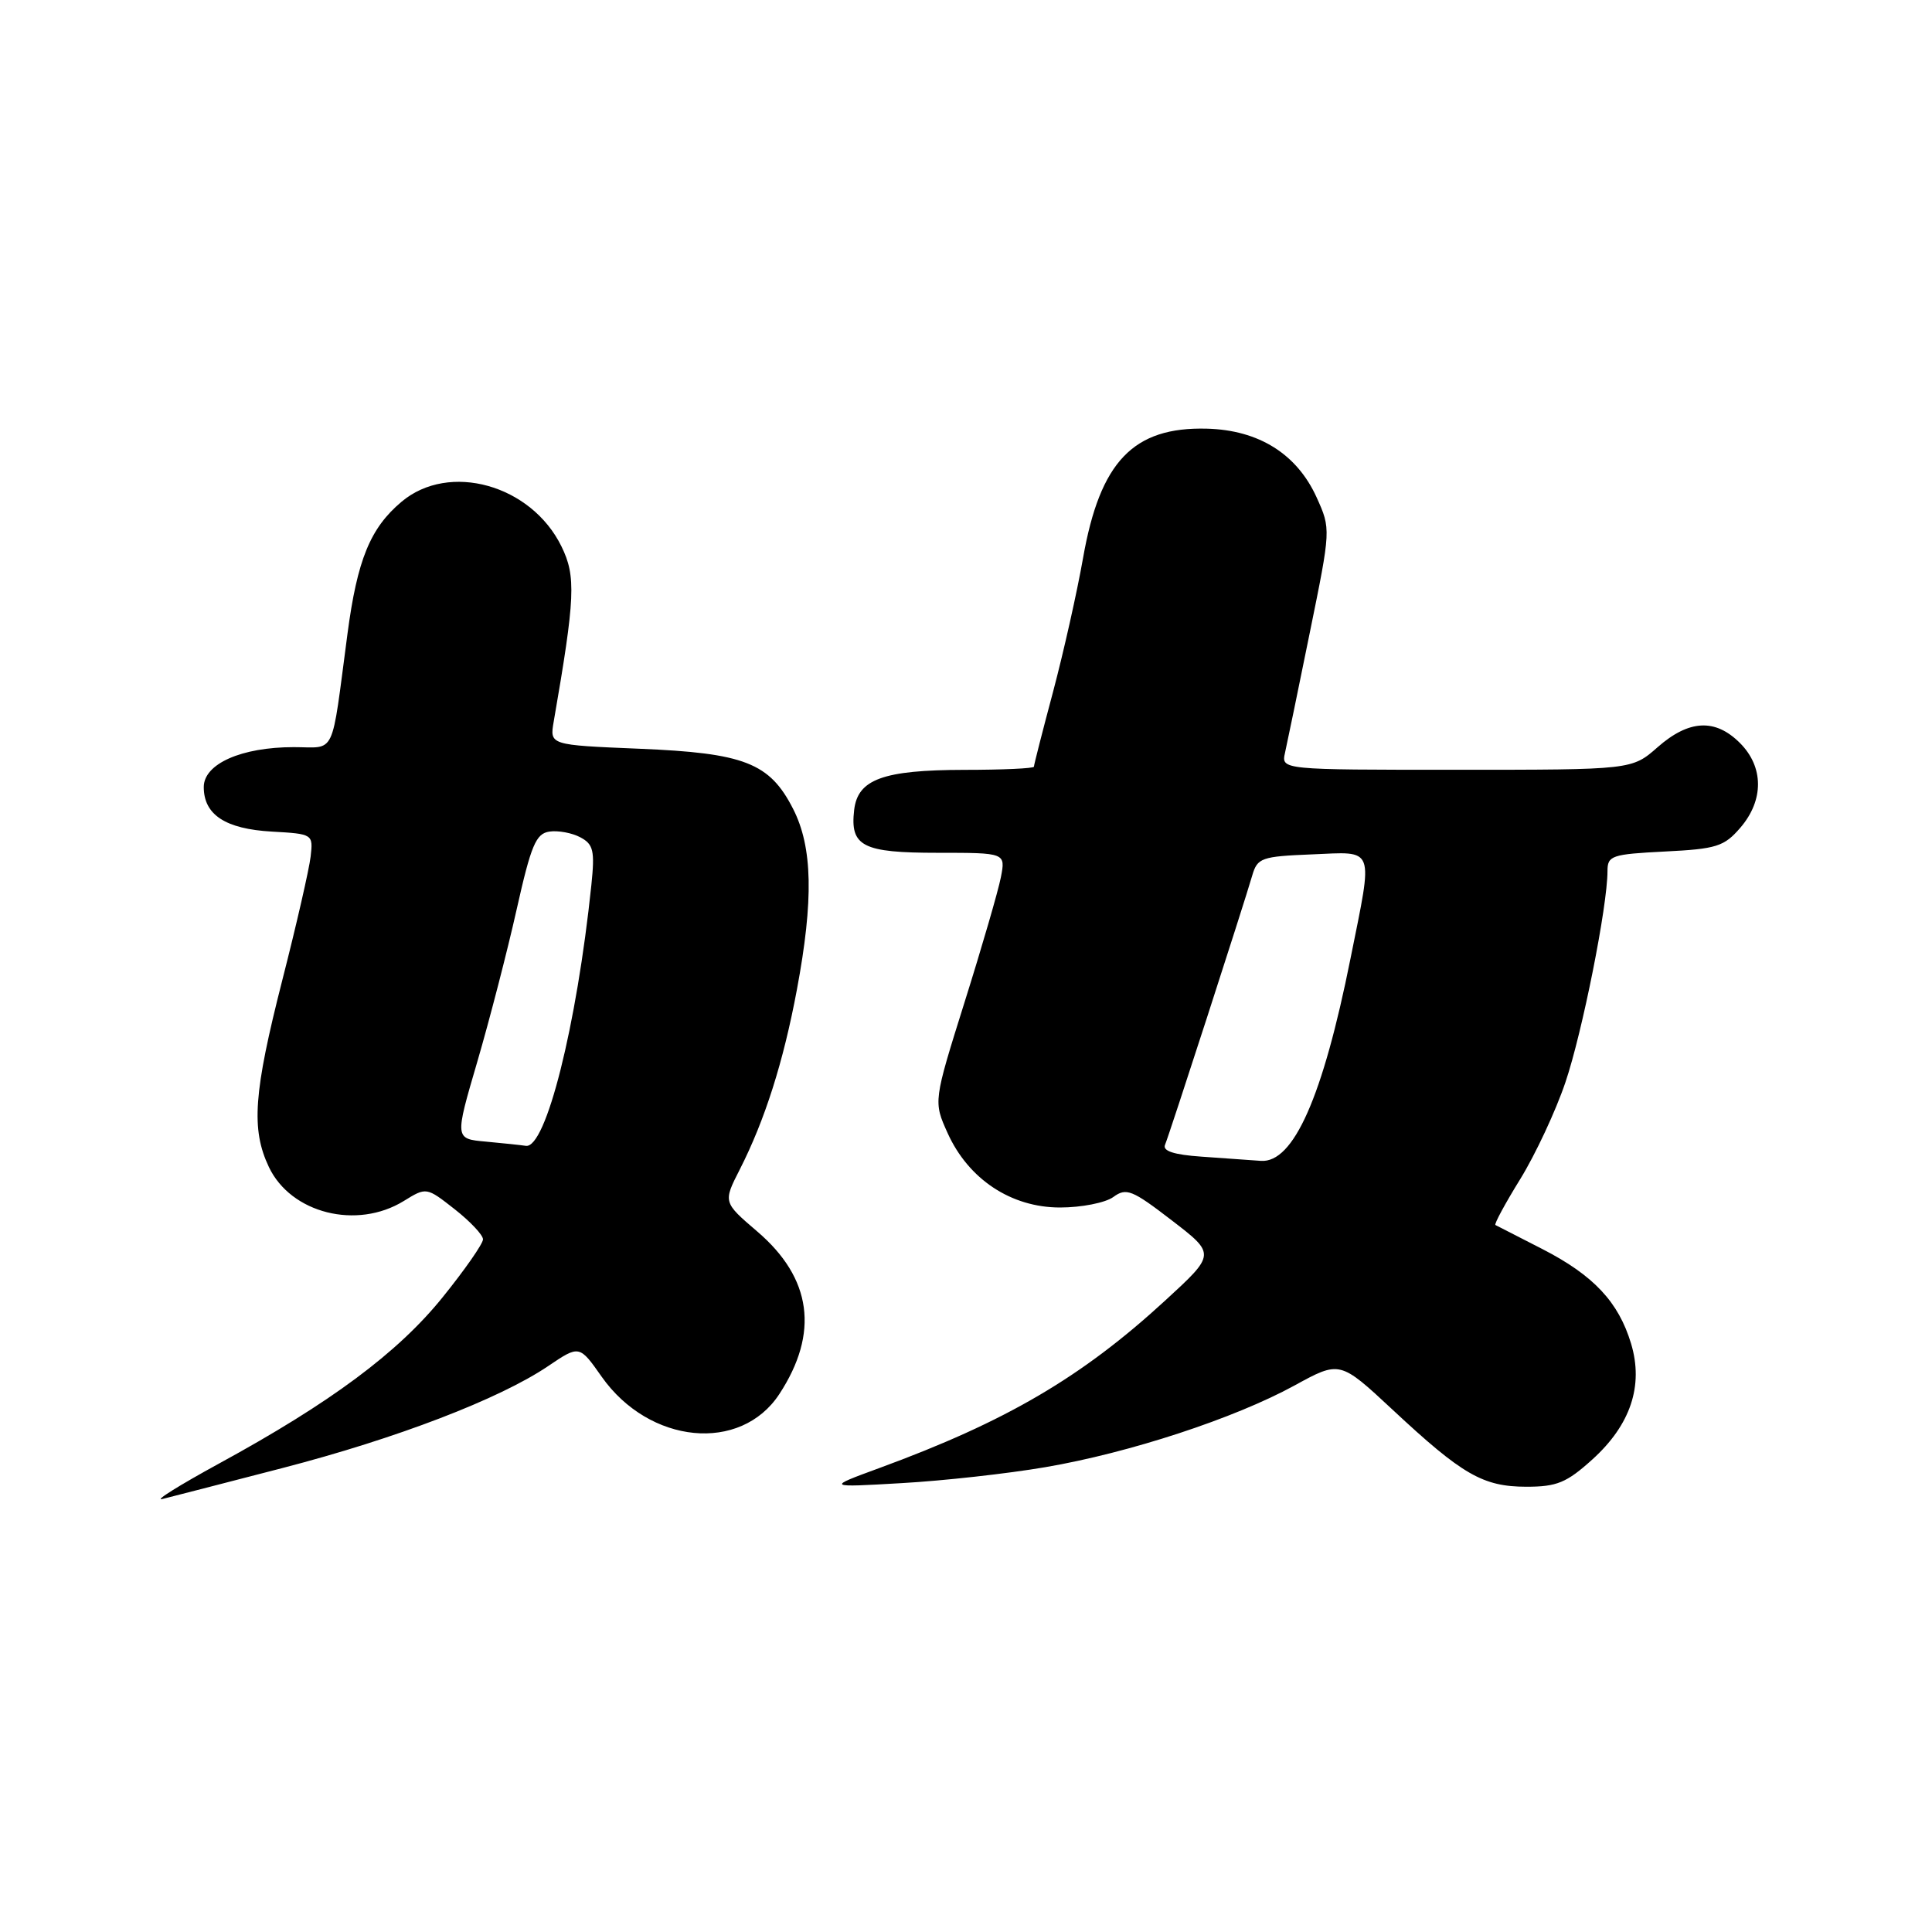 <?xml version="1.0" encoding="UTF-8" standalone="no"?>
<!DOCTYPE svg PUBLIC "-//W3C//DTD SVG 1.1//EN" "http://www.w3.org/Graphics/SVG/1.1/DTD/svg11.dtd" >
<svg xmlns="http://www.w3.org/2000/svg" xmlns:xlink="http://www.w3.org/1999/xlink" version="1.1" viewBox="0 0 256 256">
 <g >
 <path fill="currentColor"
d=" M 37.40 194.53 C 52.56 190.60 66.17 185.38 72.64 181.01 C 76.77 178.22 76.77 178.22 79.73 182.43 C 86.04 191.37 98.13 192.55 103.26 184.73 C 108.57 176.63 107.58 169.36 100.33 163.17 C 95.81 159.30 95.81 159.30 98.03 154.95 C 101.34 148.44 103.80 140.72 105.59 131.15 C 107.82 119.24 107.68 112.25 105.09 107.18 C 101.98 101.08 98.64 99.78 84.67 99.21 C 72.83 98.72 72.83 98.72 73.37 95.61 C 76.22 79.17 76.34 76.37 74.40 72.41 C 70.39 64.22 59.50 61.18 53.20 66.49 C 49.06 69.97 47.34 74.17 46.04 84.00 C 43.84 100.59 44.59 99.00 38.92 99.00 C 31.99 99.00 27.00 101.21 27.00 104.29 C 27.00 107.96 29.87 109.84 36.01 110.19 C 41.46 110.50 41.50 110.52 41.16 113.50 C 40.97 115.15 39.29 122.51 37.41 129.86 C 33.60 144.81 33.25 149.62 35.63 154.64 C 38.55 160.78 47.28 162.97 53.50 159.14 C 56.50 157.29 56.50 157.29 60.25 160.23 C 62.31 161.85 64.00 163.64 64.00 164.22 C 64.00 164.80 61.58 168.27 58.63 171.92 C 52.72 179.24 43.82 185.86 29.00 193.94 C 23.77 196.80 20.40 198.90 21.50 198.63 C 22.60 198.36 29.75 196.51 37.40 194.53 Z  M 138.50 194.41 C 149.65 192.51 163.57 187.94 171.52 183.59 C 177.54 180.29 177.54 180.29 184.52 186.79 C 193.78 195.43 196.50 196.99 202.25 197.00 C 206.30 197.00 207.58 196.47 210.99 193.39 C 216.06 188.81 217.80 183.61 216.13 178.05 C 214.47 172.52 211.16 168.99 204.36 165.50 C 201.14 163.85 198.34 162.42 198.15 162.32 C 197.96 162.21 199.44 159.47 201.45 156.22 C 203.45 152.97 206.15 147.20 207.43 143.40 C 209.67 136.78 213.00 120.06 213.00 115.43 C 213.00 113.37 213.54 113.19 220.61 112.83 C 227.45 112.49 228.46 112.17 230.61 109.67 C 233.74 106.03 233.72 101.62 230.55 98.45 C 227.28 95.18 223.80 95.36 219.65 99.00 C 216.24 102.00 216.24 102.00 193.00 102.00 C 169.77 102.00 169.77 102.00 170.27 99.75 C 170.55 98.51 172.03 91.34 173.56 83.80 C 176.35 70.12 176.35 70.10 174.47 65.93 C 171.86 60.16 166.80 56.98 159.91 56.80 C 150.17 56.55 145.76 61.15 143.51 73.94 C 142.72 78.44 140.93 86.41 139.54 91.65 C 138.14 96.89 137.00 101.36 137.00 101.59 C 137.00 101.82 132.84 102.01 127.75 102.01 C 117.01 102.03 113.65 103.26 113.18 107.33 C 112.62 112.15 114.29 113.00 124.25 113.00 C 133.25 113.00 133.25 113.00 132.62 116.25 C 132.27 118.04 130.12 125.45 127.83 132.73 C 123.68 145.96 123.68 145.96 125.56 150.13 C 128.32 156.25 133.98 160.00 140.46 160.00 C 143.30 160.00 146.48 159.37 147.52 158.61 C 149.24 157.35 150.01 157.66 155.26 161.70 C 161.09 166.18 161.09 166.18 154.38 172.34 C 143.32 182.50 133.32 188.36 116.50 194.53 C 109.50 197.10 109.50 197.10 119.50 196.52 C 125.00 196.21 133.55 195.26 138.50 194.41 Z  M 64.38 151.27 C 60.25 150.90 60.25 150.90 63.24 140.70 C 64.88 135.09 67.23 126.00 68.46 120.50 C 70.37 111.99 71.01 110.45 72.80 110.19 C 73.95 110.02 75.80 110.36 76.90 110.95 C 78.63 111.87 78.83 112.72 78.36 117.26 C 76.42 135.93 72.33 152.22 69.68 151.83 C 69.03 151.73 66.64 151.48 64.38 151.27 Z  M 159.18 153.26 C 155.55 153.01 154.03 152.51 154.37 151.70 C 154.94 150.36 164.79 119.93 165.93 116.00 C 166.61 113.67 167.15 113.48 173.83 113.21 C 182.30 112.86 181.97 111.96 178.95 127.00 C 175.27 145.38 171.39 154.13 167.07 153.82 C 165.65 153.71 162.11 153.46 159.18 153.26 Z "/>
</g>
</svg>